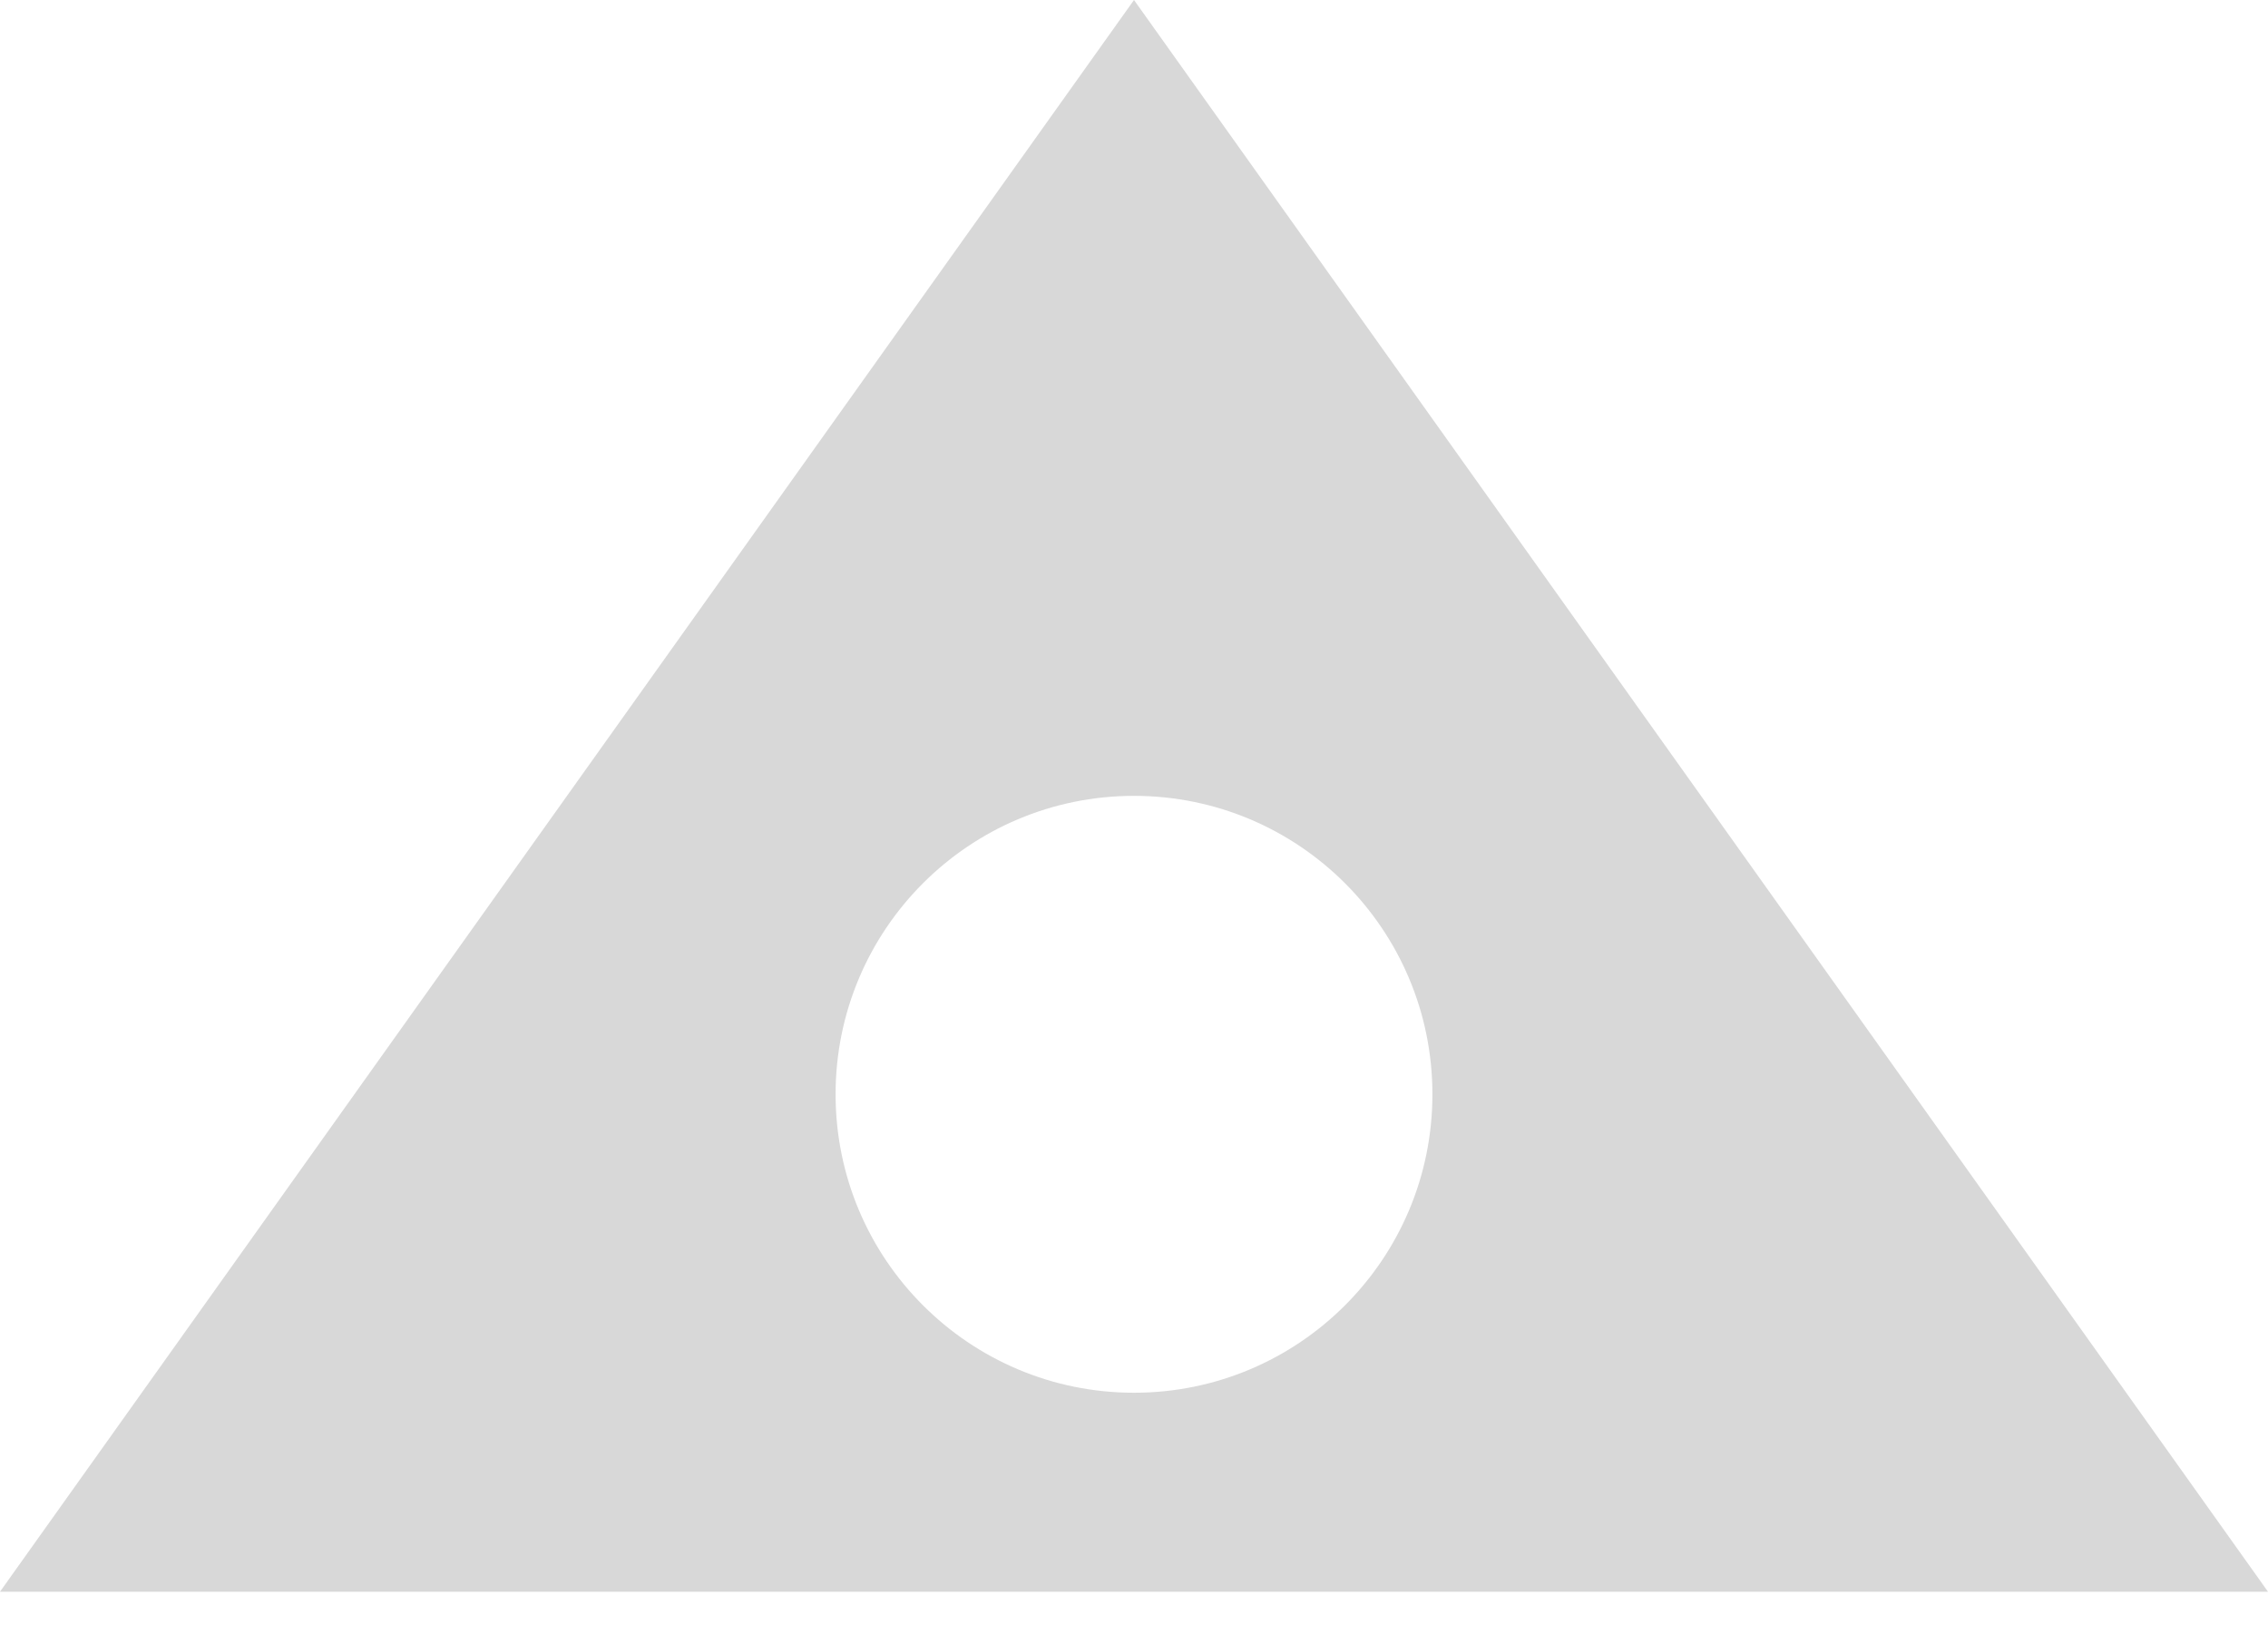 <?xml version="1.0" encoding="UTF-8"?>
<svg width="40px" height="29px" viewBox="0 0 40 29" version="1.1" xmlns="http://www.w3.org/2000/svg" xmlns:xlink="http://www.w3.org/1999/xlink">
    <!-- Generator: Sketch 48.1 (47250) - http://www.bohemiancoding.com/sketch -->
    <title>Combined Shape</title>
    <desc>Created with Sketch.</desc>
    <defs></defs>
    <g id="Side-Nav" stroke="none" stroke-width="1" fill="none" fill-rule="evenodd" transform="translate(-71, -16)">
        <g fill="#D8D8D8" id="Combined-Shape">
            <path d="M91,16 L111,44.07 L71,44.07 L91,16 Z M91,40.561 C93.907,40.561 96.263,38.205 96.263,35.298 C96.263,32.391 93.907,30.035 91,30.035 C88.093,30.035 85.737,32.391 85.737,35.298 C85.737,38.205 88.093,40.561 91,40.561 Z"></path>
        </g>
    </g>
</svg>